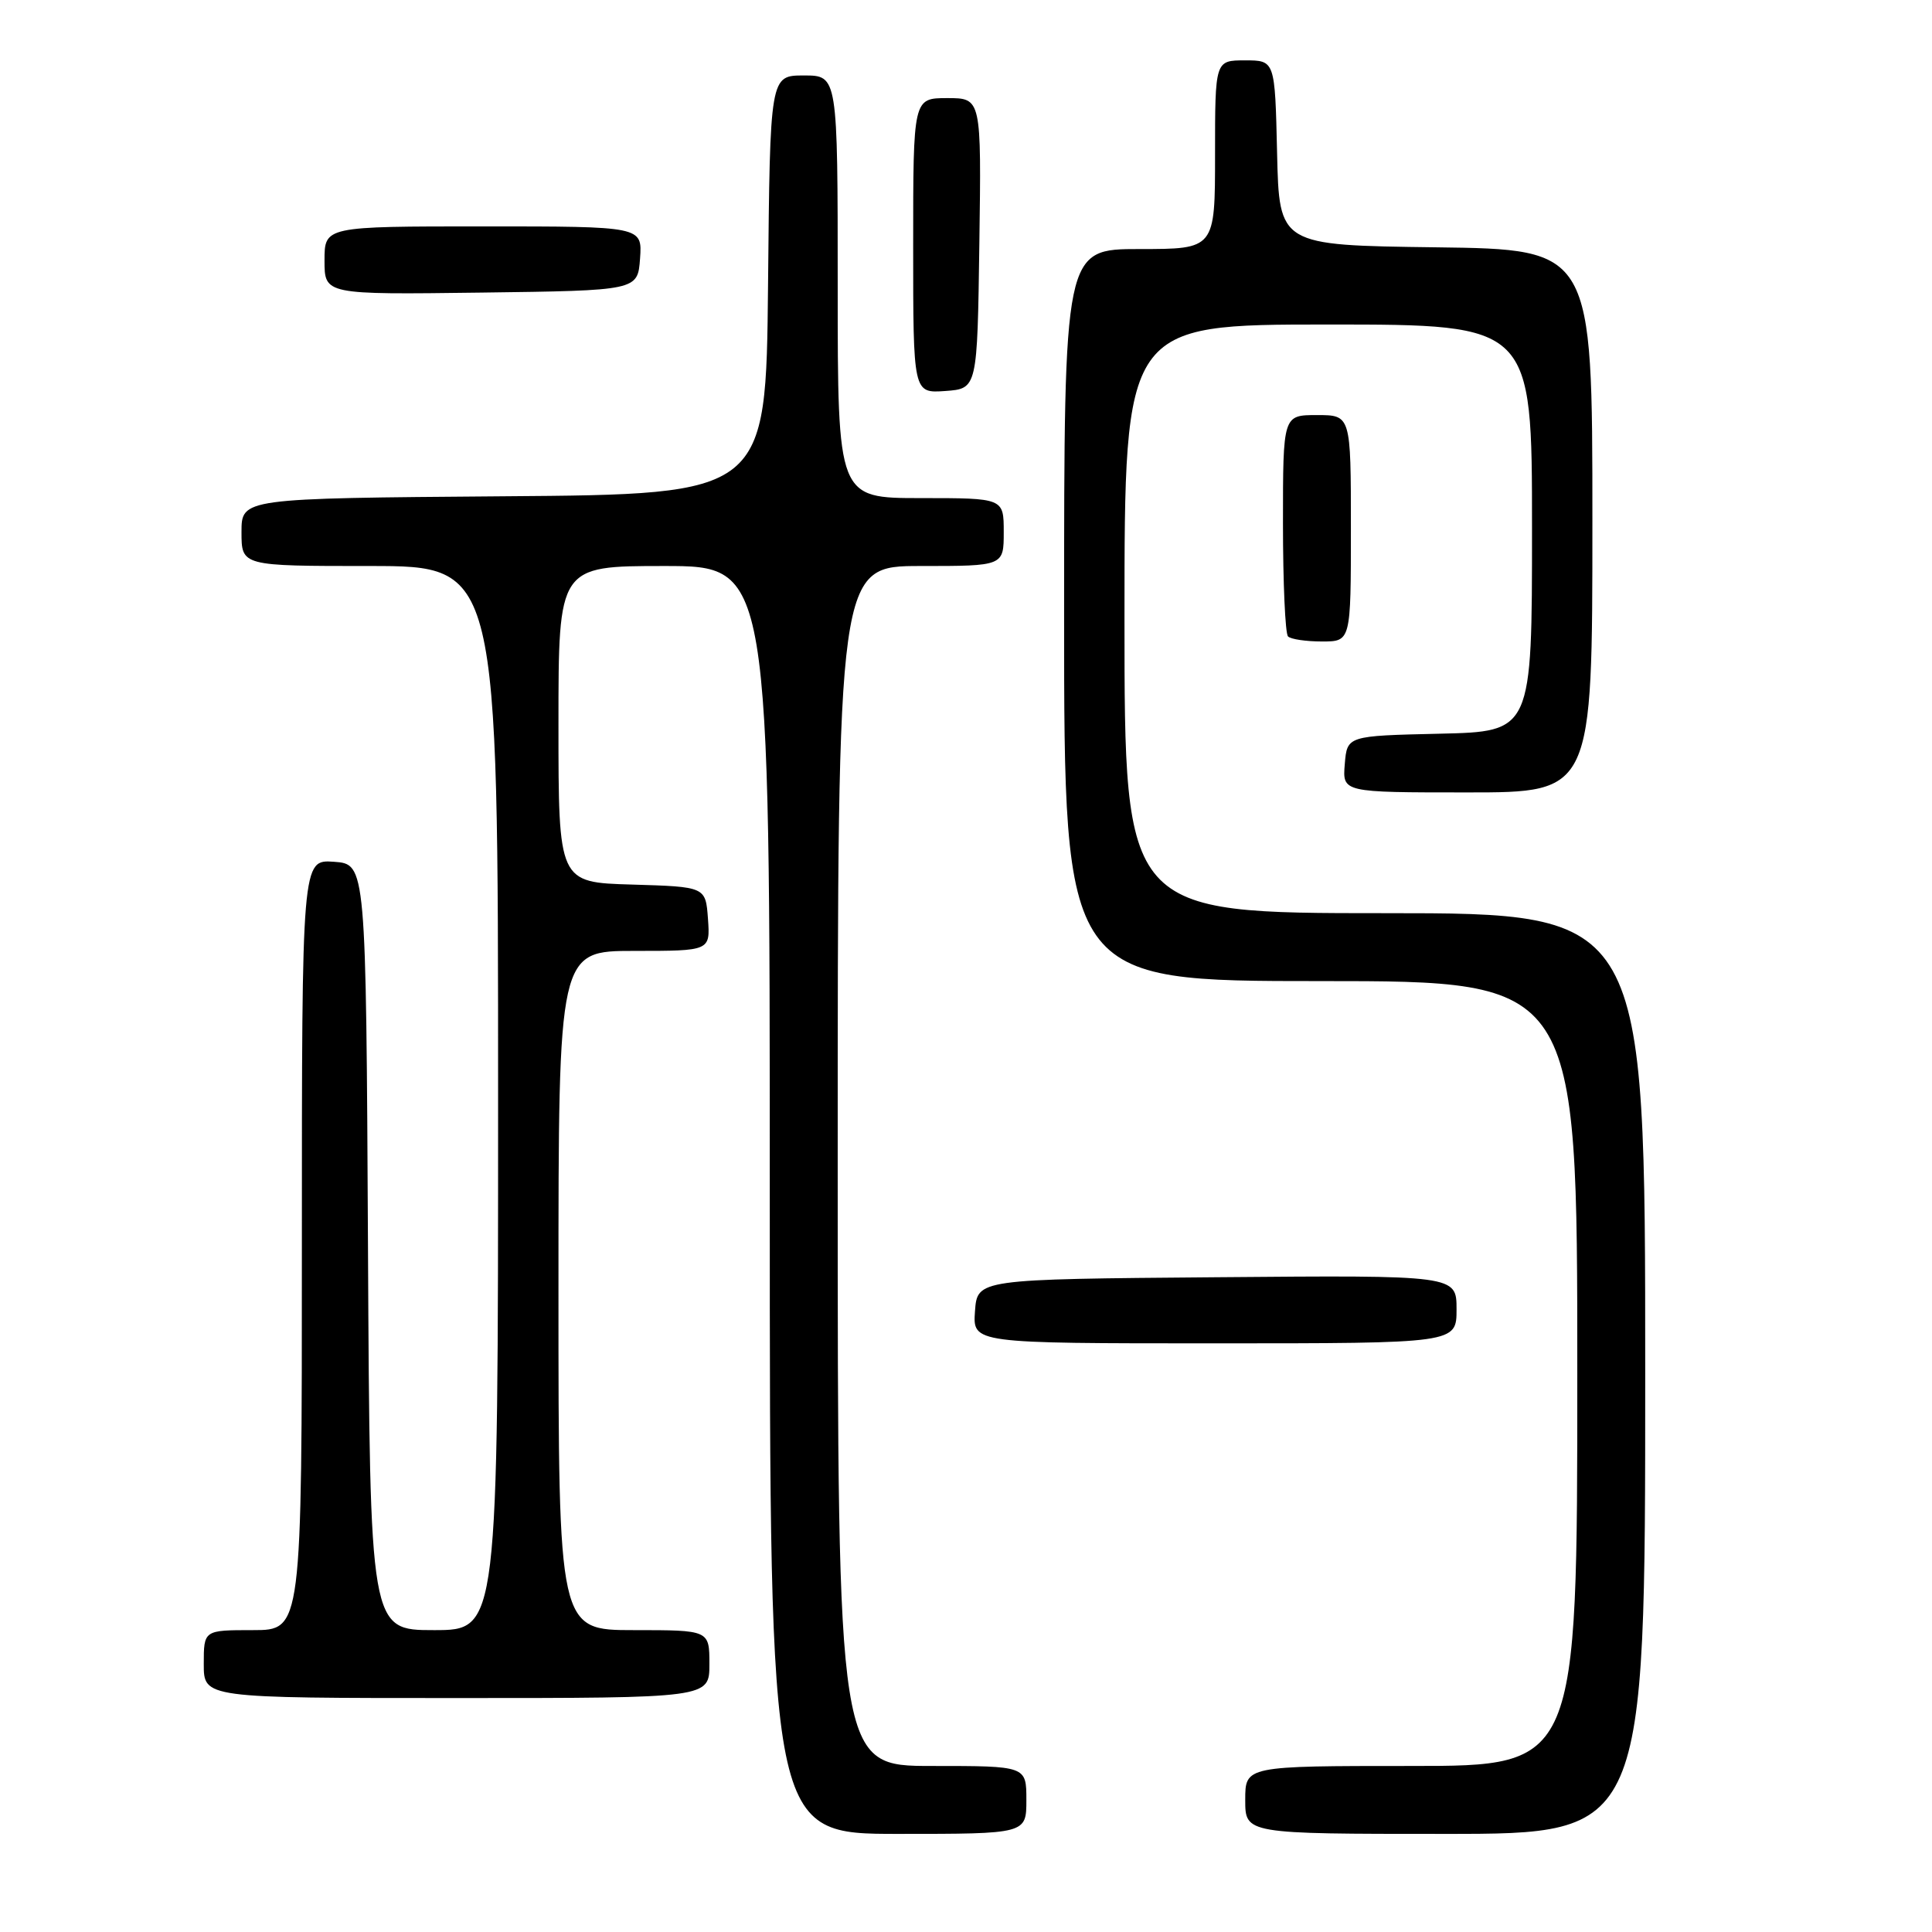 <?xml version="1.0" encoding="UTF-8" standalone="no"?>
<!DOCTYPE svg PUBLIC "-//W3C//DTD SVG 1.1//EN" "http://www.w3.org/Graphics/SVG/1.1/DTD/svg11.dtd" >
<svg xmlns="http://www.w3.org/2000/svg" xmlns:xlink="http://www.w3.org/1999/xlink" version="1.1" viewBox="0 0 256 256">
 <g >
 <path fill="currentColor"
d=" M 136.00 238.50 C 136.00 234.00 136.00 234.00 123.50 234.00 C 111.00 234.00 111.00 234.00 111.00 154.50 C 111.00 75.00 111.00 75.00 122.00 75.00 C 133.00 75.00 133.00 75.00 133.00 70.50 C 133.00 66.00 133.00 66.00 122.00 66.00 C 111.00 66.00 111.00 66.00 111.00 38.00 C 111.00 10.00 111.00 10.00 106.52 10.00 C 102.03 10.00 102.03 10.00 101.77 37.75 C 101.50 65.50 101.50 65.50 66.75 65.76 C 32.00 66.03 32.00 66.03 32.00 70.51 C 32.00 75.00 32.00 75.00 49.00 75.00 C 66.00 75.00 66.00 75.00 66.00 145.50 C 66.00 216.00 66.00 216.00 57.51 216.00 C 49.02 216.00 49.02 216.00 48.76 165.25 C 48.50 114.50 48.50 114.50 44.25 114.19 C 40.00 113.89 40.00 113.89 40.00 164.94 C 40.00 216.00 40.00 216.00 33.50 216.00 C 27.00 216.00 27.00 216.00 27.00 220.50 C 27.00 225.00 27.00 225.00 60.50 225.00 C 94.00 225.00 94.00 225.00 94.00 220.50 C 94.00 216.00 94.00 216.00 84.00 216.00 C 74.00 216.00 74.00 216.00 74.00 171.00 C 74.00 126.00 74.00 126.00 84.06 126.00 C 94.11 126.00 94.11 126.00 93.81 121.75 C 93.50 117.50 93.50 117.50 83.75 117.21 C 74.00 116.93 74.00 116.93 74.00 95.96 C 74.00 75.00 74.00 75.00 88.00 75.00 C 102.00 75.00 102.00 75.00 102.00 159.00 C 102.00 243.00 102.00 243.00 119.00 243.00 C 136.00 243.00 136.00 243.00 136.00 238.50 Z  M 218.00 182.00 C 218.00 121.00 218.00 121.00 183.50 121.00 C 149.00 121.00 149.00 121.00 149.00 82.00 C 149.00 43.00 149.00 43.00 176.00 43.00 C 203.00 43.00 203.00 43.00 203.00 69.97 C 203.00 96.94 203.00 96.94 190.75 97.22 C 178.50 97.50 178.50 97.50 178.19 101.25 C 177.88 105.00 177.88 105.00 194.44 105.00 C 211.00 105.00 211.00 105.00 211.00 69.02 C 211.00 33.04 211.00 33.04 190.25 32.77 C 169.50 32.50 169.50 32.50 169.22 20.25 C 168.94 8.00 168.94 8.00 164.97 8.00 C 161.00 8.00 161.00 8.00 161.00 20.50 C 161.00 33.00 161.00 33.00 151.00 33.00 C 141.00 33.00 141.00 33.00 141.00 81.50 C 141.00 130.00 141.00 130.00 175.00 130.00 C 209.00 130.00 209.00 130.00 209.00 182.00 C 209.00 234.00 209.00 234.00 187.00 234.00 C 165.00 234.00 165.00 234.00 165.00 238.50 C 165.00 243.00 165.00 243.00 191.50 243.00 C 218.00 243.00 218.00 243.00 218.00 182.00 Z  M 193.00 173.49 C 193.00 168.97 193.00 168.97 161.25 169.24 C 129.50 169.50 129.50 169.50 129.19 173.75 C 128.89 178.00 128.89 178.00 160.94 178.00 C 193.00 178.00 193.00 178.00 193.00 173.49 Z  M 179.00 70.00 C 179.00 55.00 179.00 55.00 174.50 55.00 C 170.00 55.00 170.00 55.00 170.00 69.33 C 170.00 77.22 170.30 83.97 170.67 84.33 C 171.03 84.70 173.06 85.00 175.17 85.00 C 179.00 85.00 179.00 85.00 179.00 70.00 Z  M 129.77 32.25 C 130.04 13.00 130.04 13.00 125.52 13.00 C 121.00 13.00 121.00 13.00 121.00 32.56 C 121.00 52.11 121.00 52.11 125.25 51.81 C 129.50 51.50 129.50 51.50 129.77 32.25 Z  M 84.81 34.25 C 85.11 30.00 85.11 30.00 64.06 30.00 C 43.00 30.00 43.00 30.00 43.00 34.52 C 43.00 39.04 43.00 39.04 63.75 38.77 C 84.50 38.50 84.50 38.50 84.81 34.25 Z "/>
</g>
</svg>